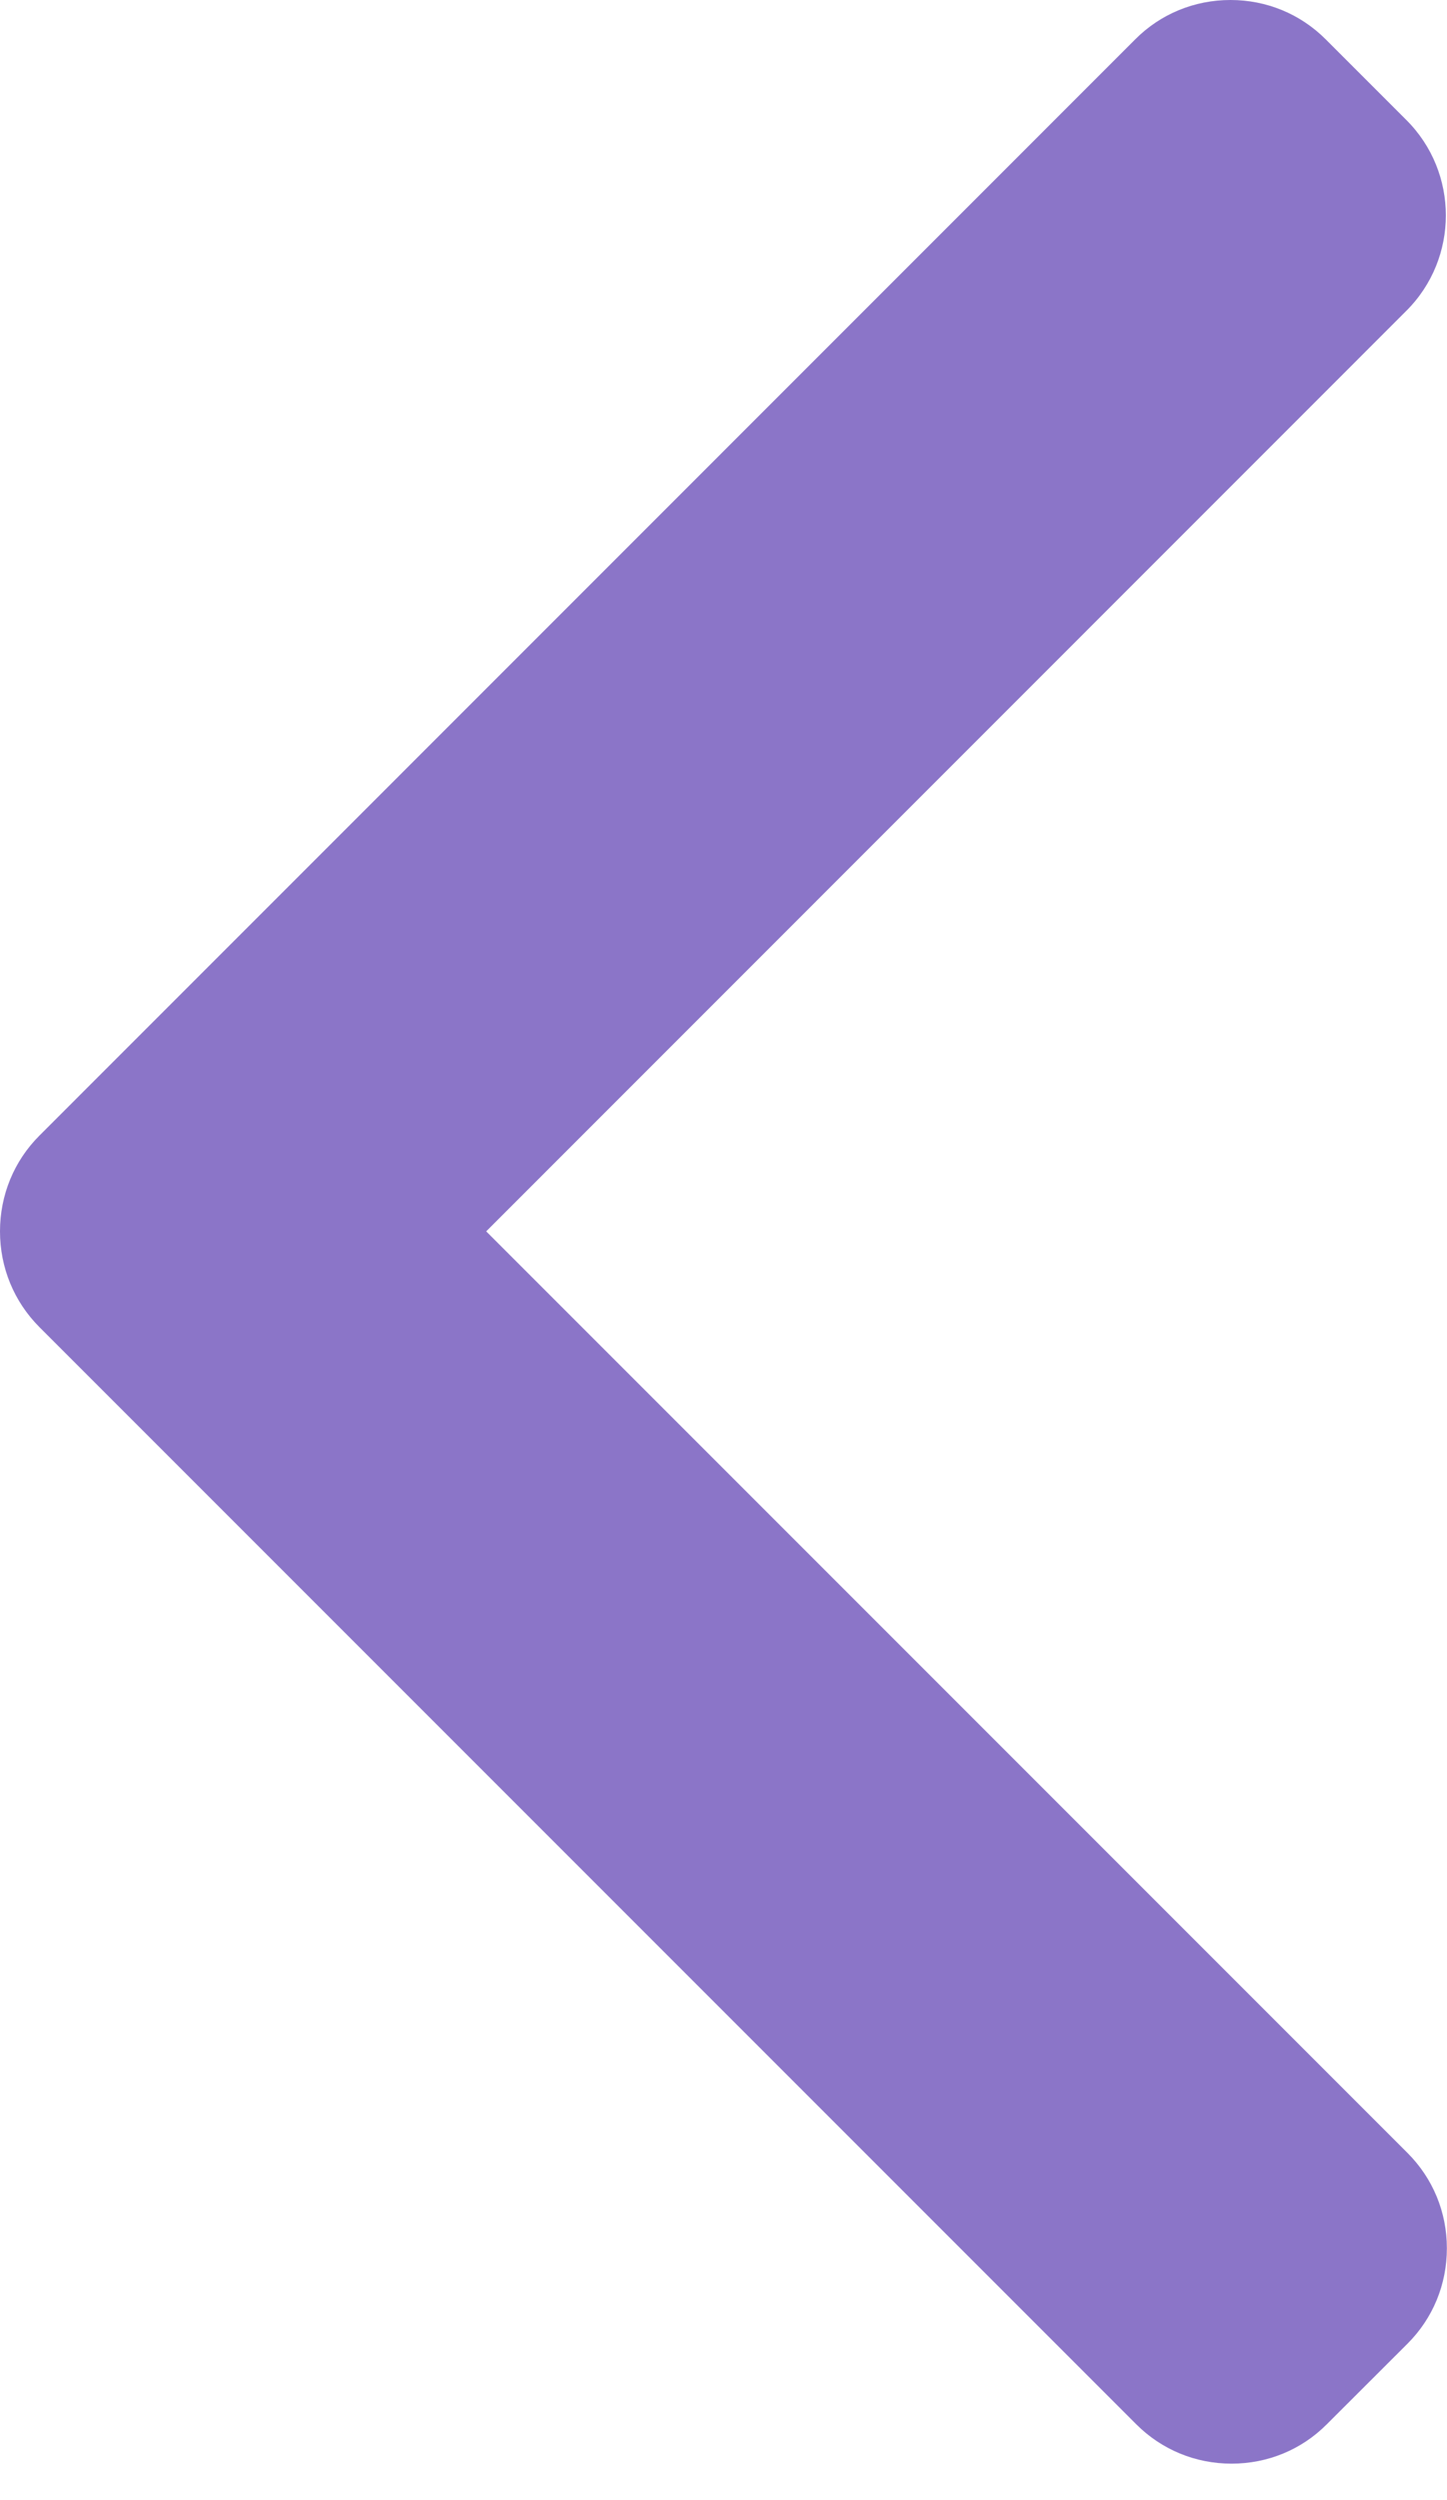 <svg width="11" height="19" viewBox="0 0 11 19" fill="none" xmlns="http://www.w3.org/2000/svg">
<path d="M0.299 8.631L8.63 0.299C8.822 0.106 9.08 4.30141e-08 9.354 3.68658e-08C9.628 3.07175e-08 9.885 0.106 10.078 0.299L10.692 0.913C11.091 1.312 11.091 1.962 10.692 2.361L3.696 9.358L10.7 16.362C10.893 16.555 10.999 16.812 10.999 17.086C10.999 17.361 10.893 17.618 10.7 17.811L10.086 18.424C9.894 18.617 9.637 18.723 9.362 18.723C9.088 18.723 8.831 18.617 8.638 18.424L0.299 10.085C0.106 9.891 -0 9.633 0 9.358C-0 9.083 0.106 8.824 0.299 8.631Z" fill="#8B75C8"/>
</svg>
